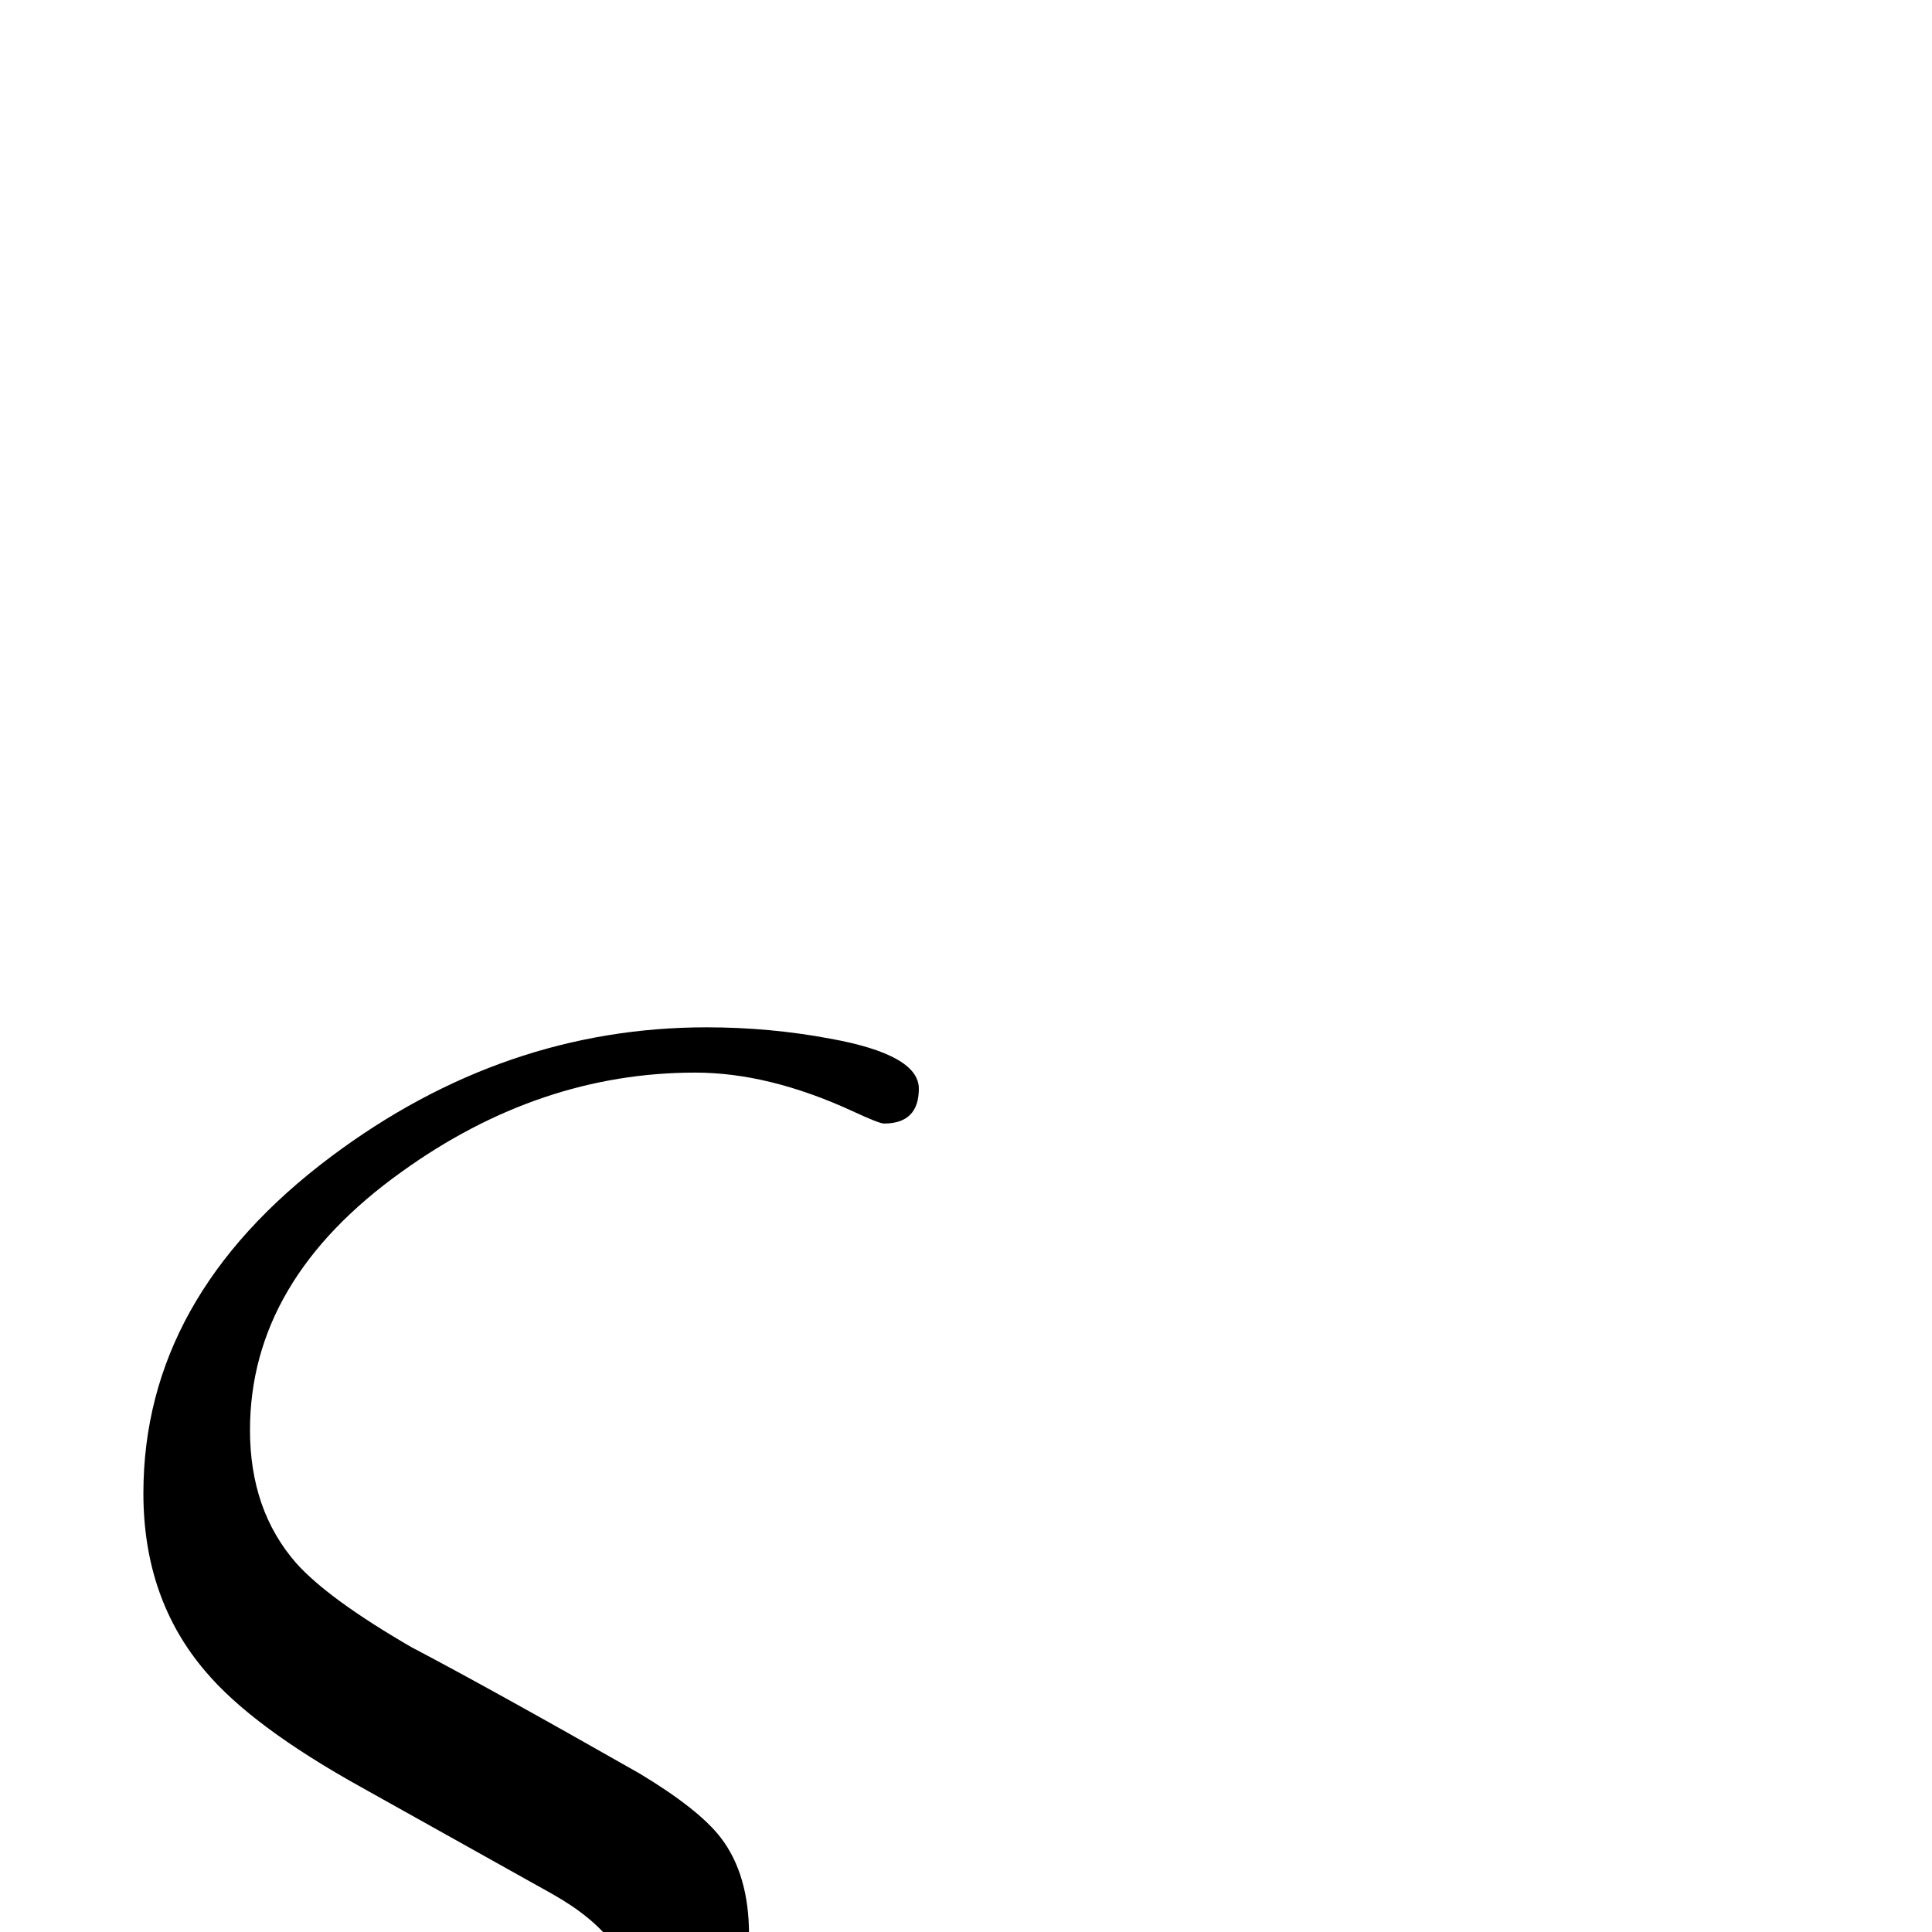 <?xml version="1.0" standalone="no"?>
<!DOCTYPE svg PUBLIC "-//W3C//DTD SVG 1.1//EN" "http://www.w3.org/Graphics/SVG/1.1/DTD/svg11.dtd" >
<svg viewBox="0 -442 2048 2048">
  <g transform="matrix(1 0 0 -1 0 1606)">
   <path fill="currentColor"
d="M974 894q0 -37 -37 -37q-5 0 -33 13q-89 41 -167 41q-165 0 -311 -105q-161 -115 -161 -274q0 -85 49 -141q34 -38 122 -89q82 -43 242 -134q63 -38 86 -68q30 -39 30 -103q0 -90 -66 -162.5t-156 -72.5q-32 0 -77 12q-57 16 -57 39q0 21 25 21q16 0 52 -11.5t57 -11.5
q44 0 71.5 35t27.5 80q0 66 -85 114l-204 114q-115 64 -164 122q-66 77 -66 189q0 208 199 357q183 137 398 137q67 0 131 -12q94 -17 94 -53z" />
  </g>

</svg>
